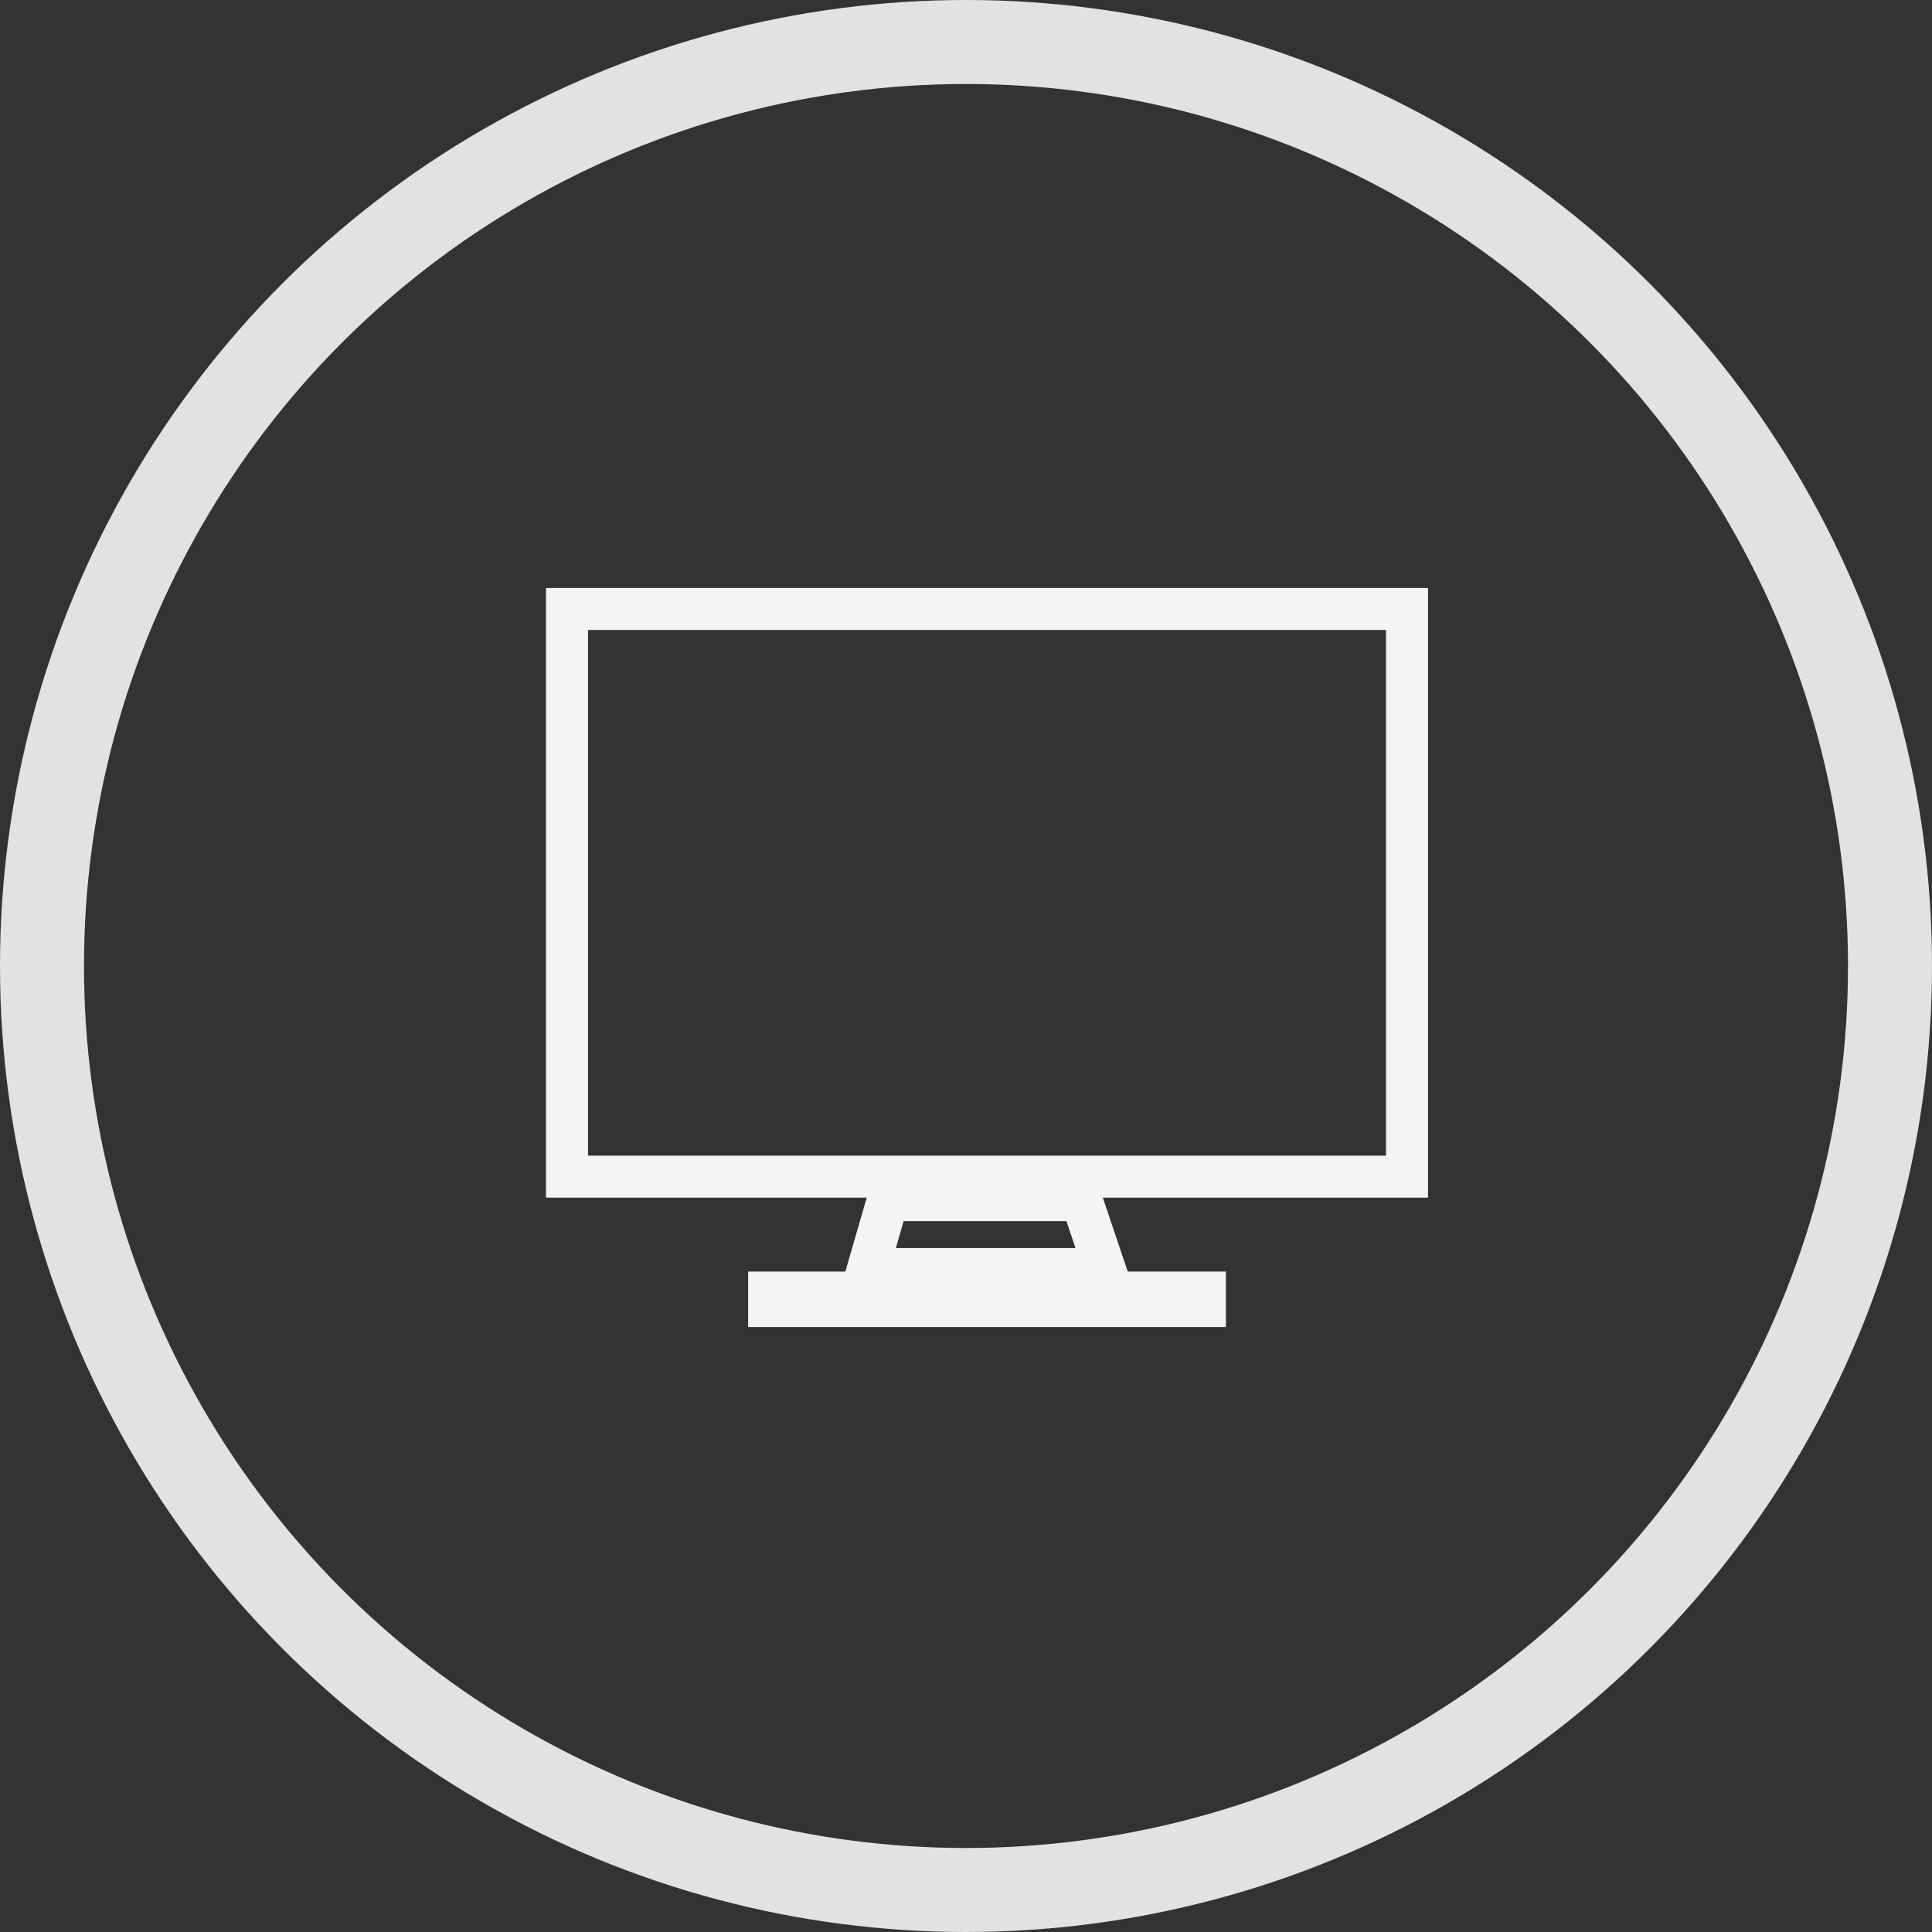 <svg width="46" height="46" fill="none" xmlns="http://www.w3.org/2000/svg"><rect width="100%" height="100%" fill="#333333" stroke="none"/><path fill-rule="evenodd" clip-rule="evenodd" d="M13 14h21v14.515h-7.743l.594 1.76h2.337v1.32H17.813v-1.32h2.314l.51-1.76H13V14zm1 13.515V15h19v12.515H14zm7.515 1.56l-.185.64h4.277l-.216-.64h-3.876z" fill="#F4F4F4"/><circle cx="23" cy="23" r="22" stroke="#E2E2E2" stroke-width="2"/></svg>